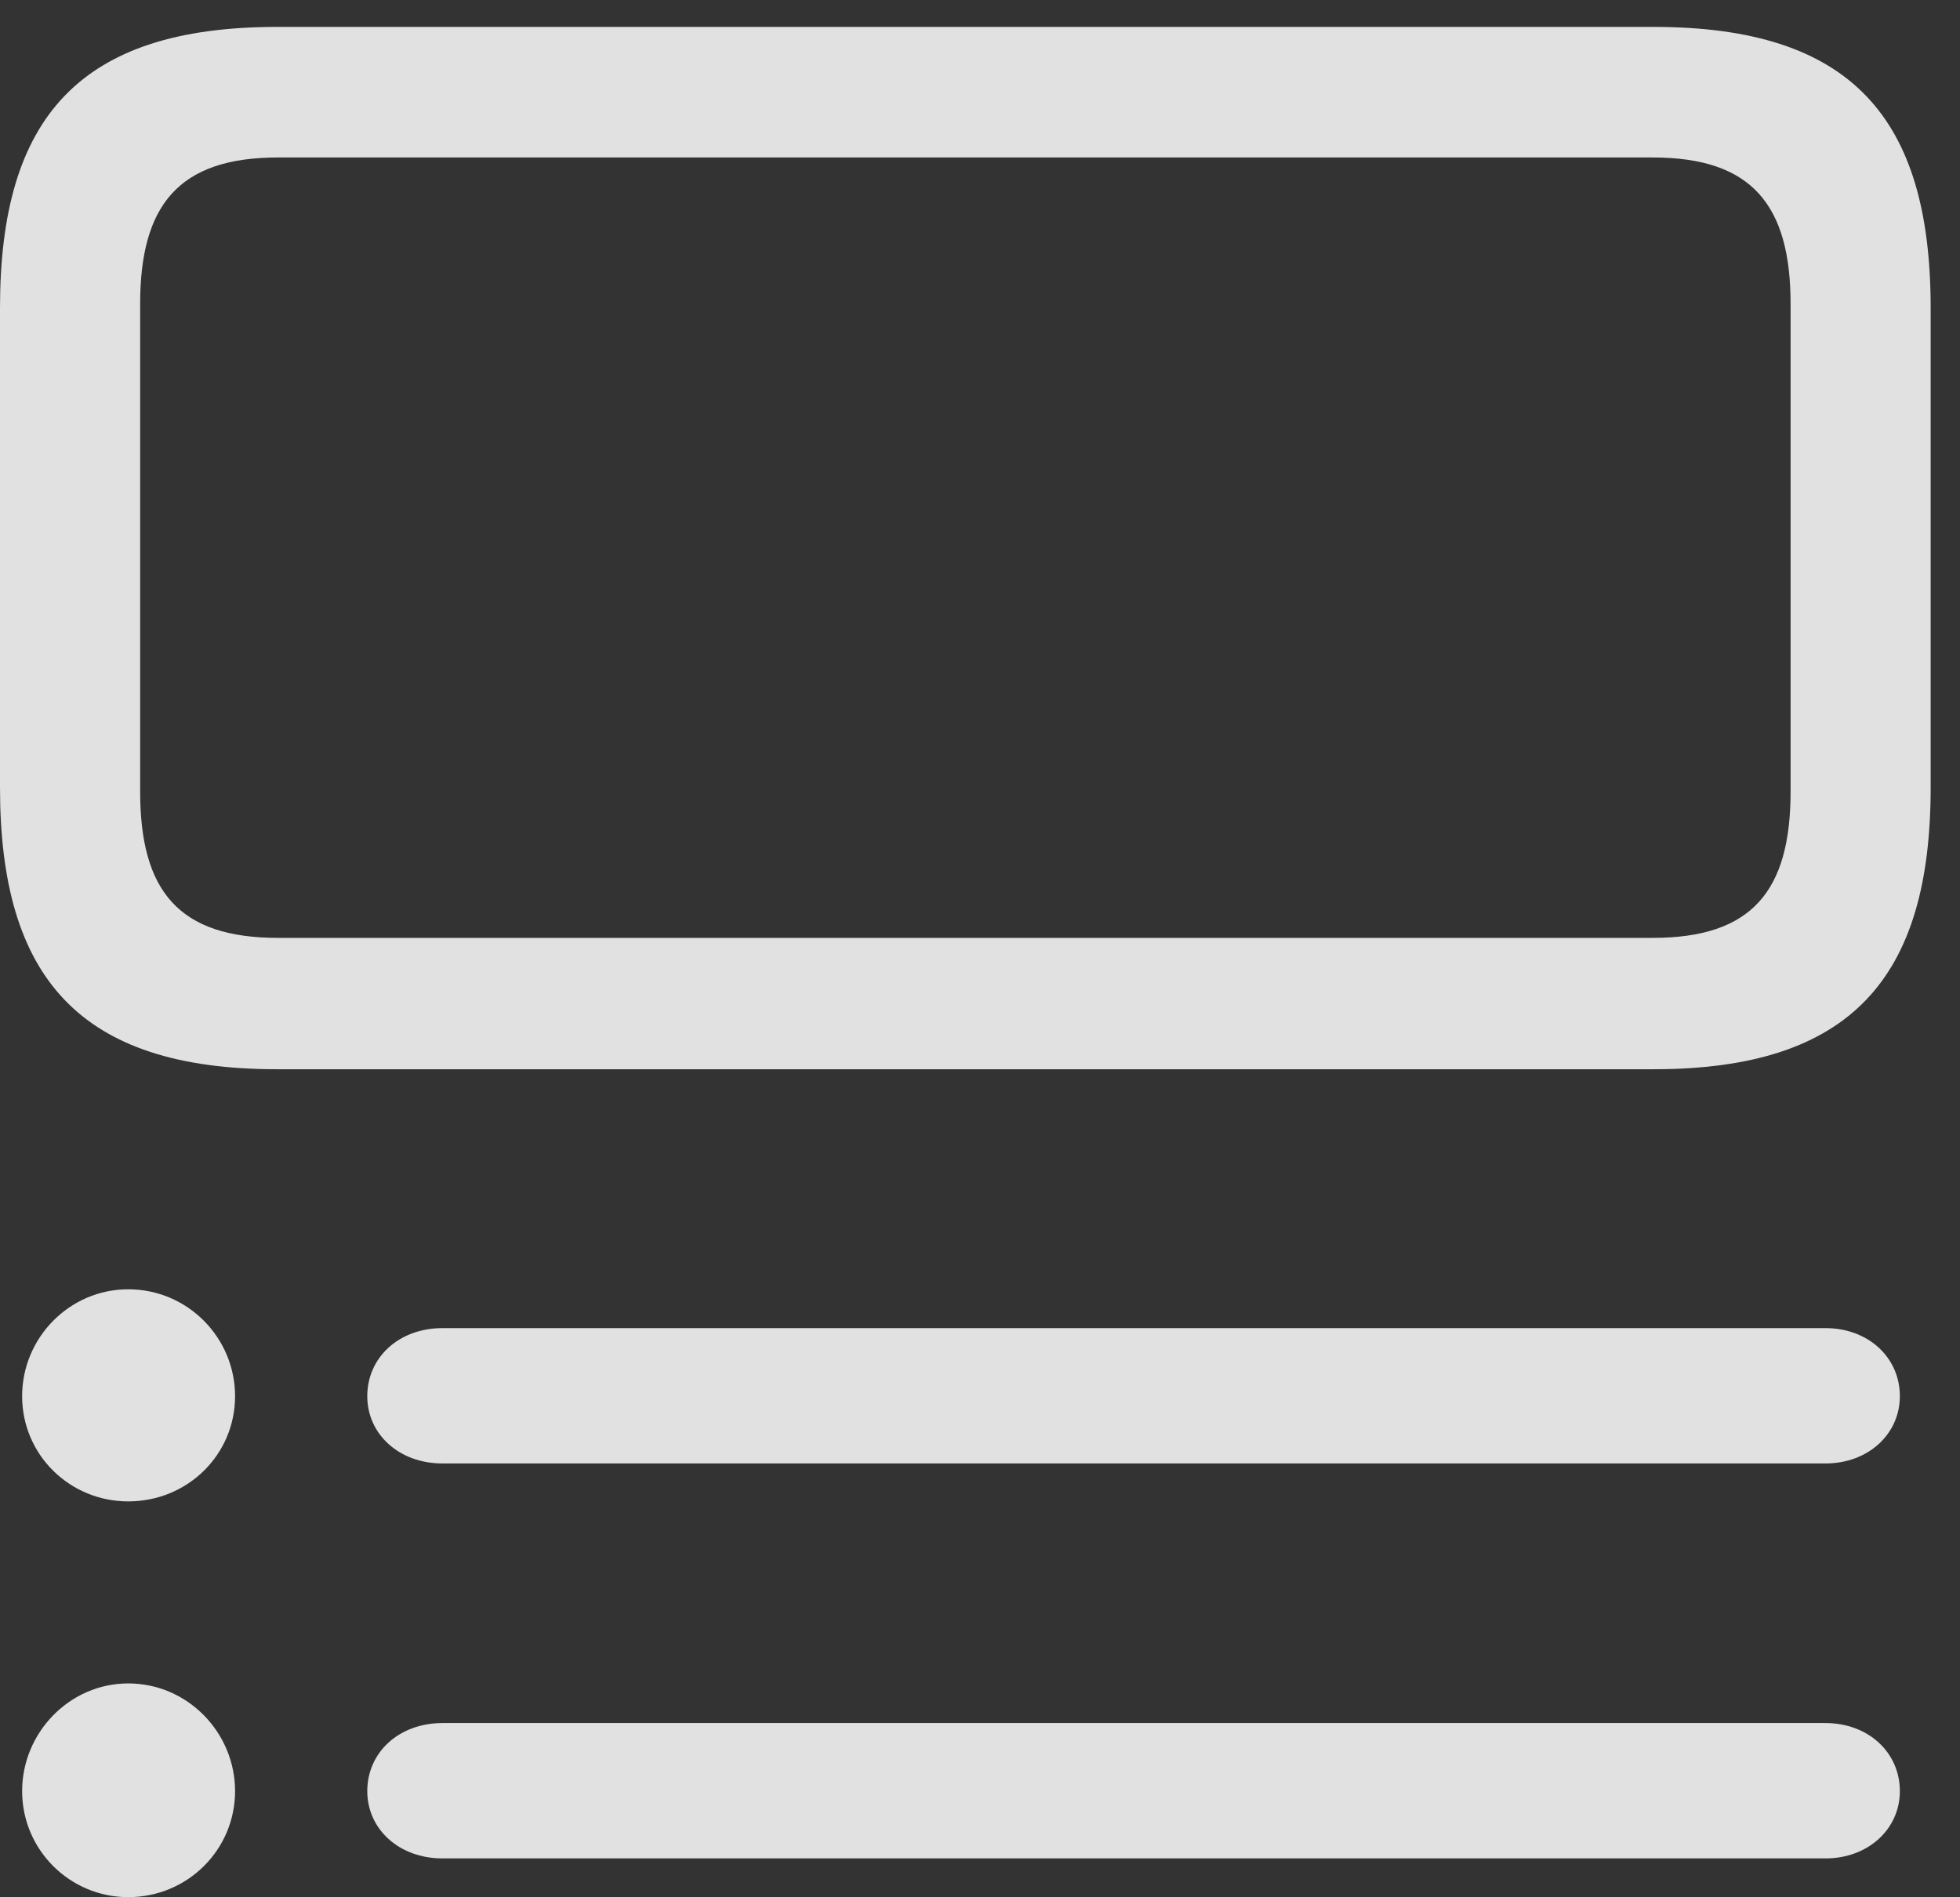 <?xml version="1.0" encoding="UTF-8"?>
<!--Generator: Apple Native CoreSVG 326-->
<!DOCTYPE svg
PUBLIC "-//W3C//DTD SVG 1.1//EN"
       "http://www.w3.org/Graphics/SVG/1.1/DTD/svg11.dtd">
<svg version="1.1" xmlns="http://www.w3.org/2000/svg" xmlns:xlink="http://www.w3.org/1999/xlink" viewBox="0 0 24.18 23.408">
 <rect x="0" y="0" width="24.18" height="23.408" fill="#333333" stroke="none"/>
 <g>
  <rect height="23.408" opacity="0" width="24.18" x="0" y="0"/>
  <path d="M2.9 17.227C2.9 16.504 2.314 15.908 1.582 15.908C0.859 15.908 0.273 16.504 0.273 17.227C0.273 17.949 0.859 18.525 1.582 18.525C2.314 18.525 2.9 17.949 2.9 17.227ZM2.9 22.1C2.9 21.377 2.314 20.771 1.582 20.771C0.859 20.771 0.273 21.377 0.273 22.1C0.273 22.822 0.859 23.408 1.582 23.408C2.314 23.408 2.9 22.822 2.9 22.1ZM23.438 17.227C23.438 16.748 23.047 16.387 22.52 16.387L5.459 16.387C4.922 16.387 4.531 16.748 4.531 17.227C4.531 17.695 4.922 18.057 5.459 18.057L22.52 18.057C23.047 18.057 23.438 17.695 23.438 17.227ZM23.438 22.1C23.438 21.621 23.047 21.26 22.52 21.26L5.459 21.26C4.922 21.26 4.531 21.621 4.531 22.1C4.531 22.568 4.922 22.93 5.459 22.93L22.52 22.93C23.047 22.93 23.438 22.568 23.438 22.1ZM3.418 0.332C0.977 0.332 0 1.455 0 3.799L0 9.717C0 12.06 0.977 13.193 3.418 13.193L20.4 13.193C22.842 13.193 23.818 12.06 23.818 9.717L23.818 3.799C23.818 1.455 22.842 0.332 20.4 0.332ZM1.729 9.766L1.729 3.75C1.729 2.529 2.207 1.943 3.428 1.943L20.391 1.943C21.611 1.943 22.09 2.529 22.09 3.75L22.09 9.766C22.09 10.996 21.611 11.572 20.391 11.572L3.428 11.572C2.207 11.572 1.729 10.996 1.729 9.766Z" fill="white" fill-opacity="0.85"/>
 </g>
</svg>
